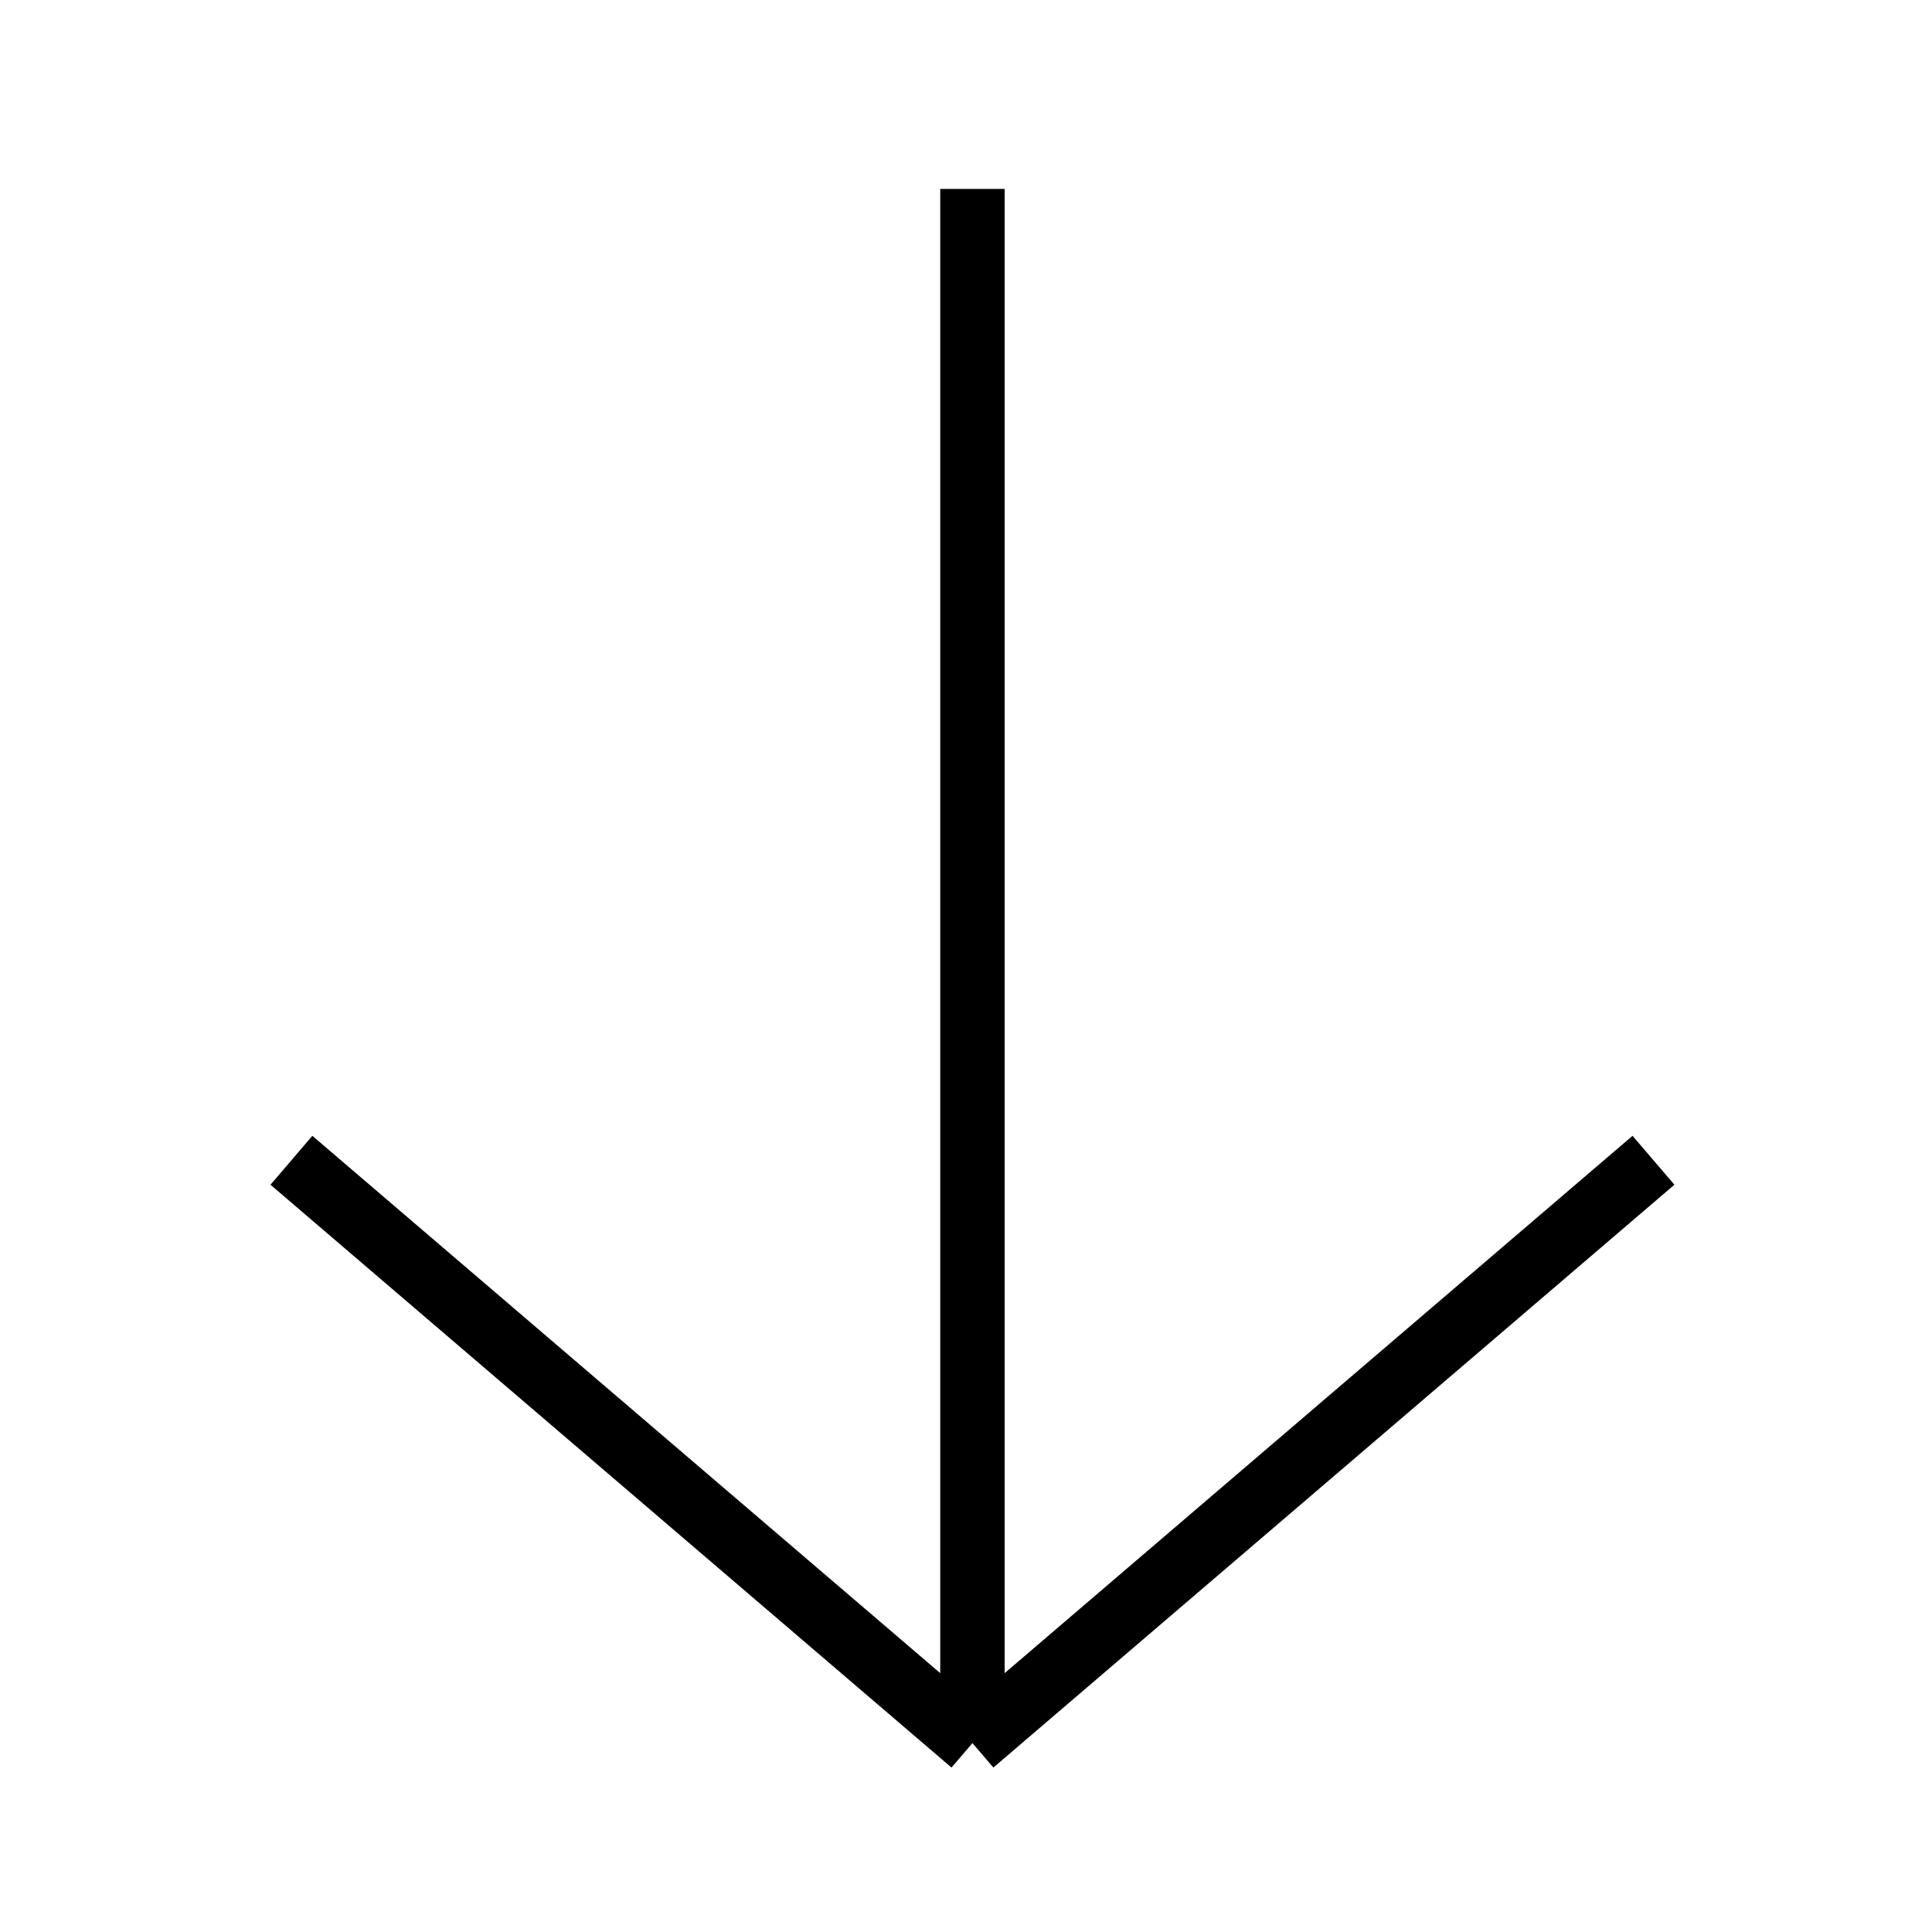 <svg width="150" height="150" viewBox="0 0 150 150" fill="none" xmlns="http://www.w3.org/2000/svg">
<rect x="0" y="0" width="150" height="150" fill="#808080" stroke="none"/>
<g clip-path="url(#clip0_2_2)">
<rect width="150" height="150" fill="white"/>
<path d="M22.625 90.083L75.5 135.333M75.5 135.333L128.375 90.083M75.5 135.333L75.5 14.667" stroke="black" stroke-width="5"/>
</g>
<defs>
<clipPath id="clip0_2_2">
<rect width="150" height="150" fill="white"/>
</clipPath>
</defs>
</svg>
